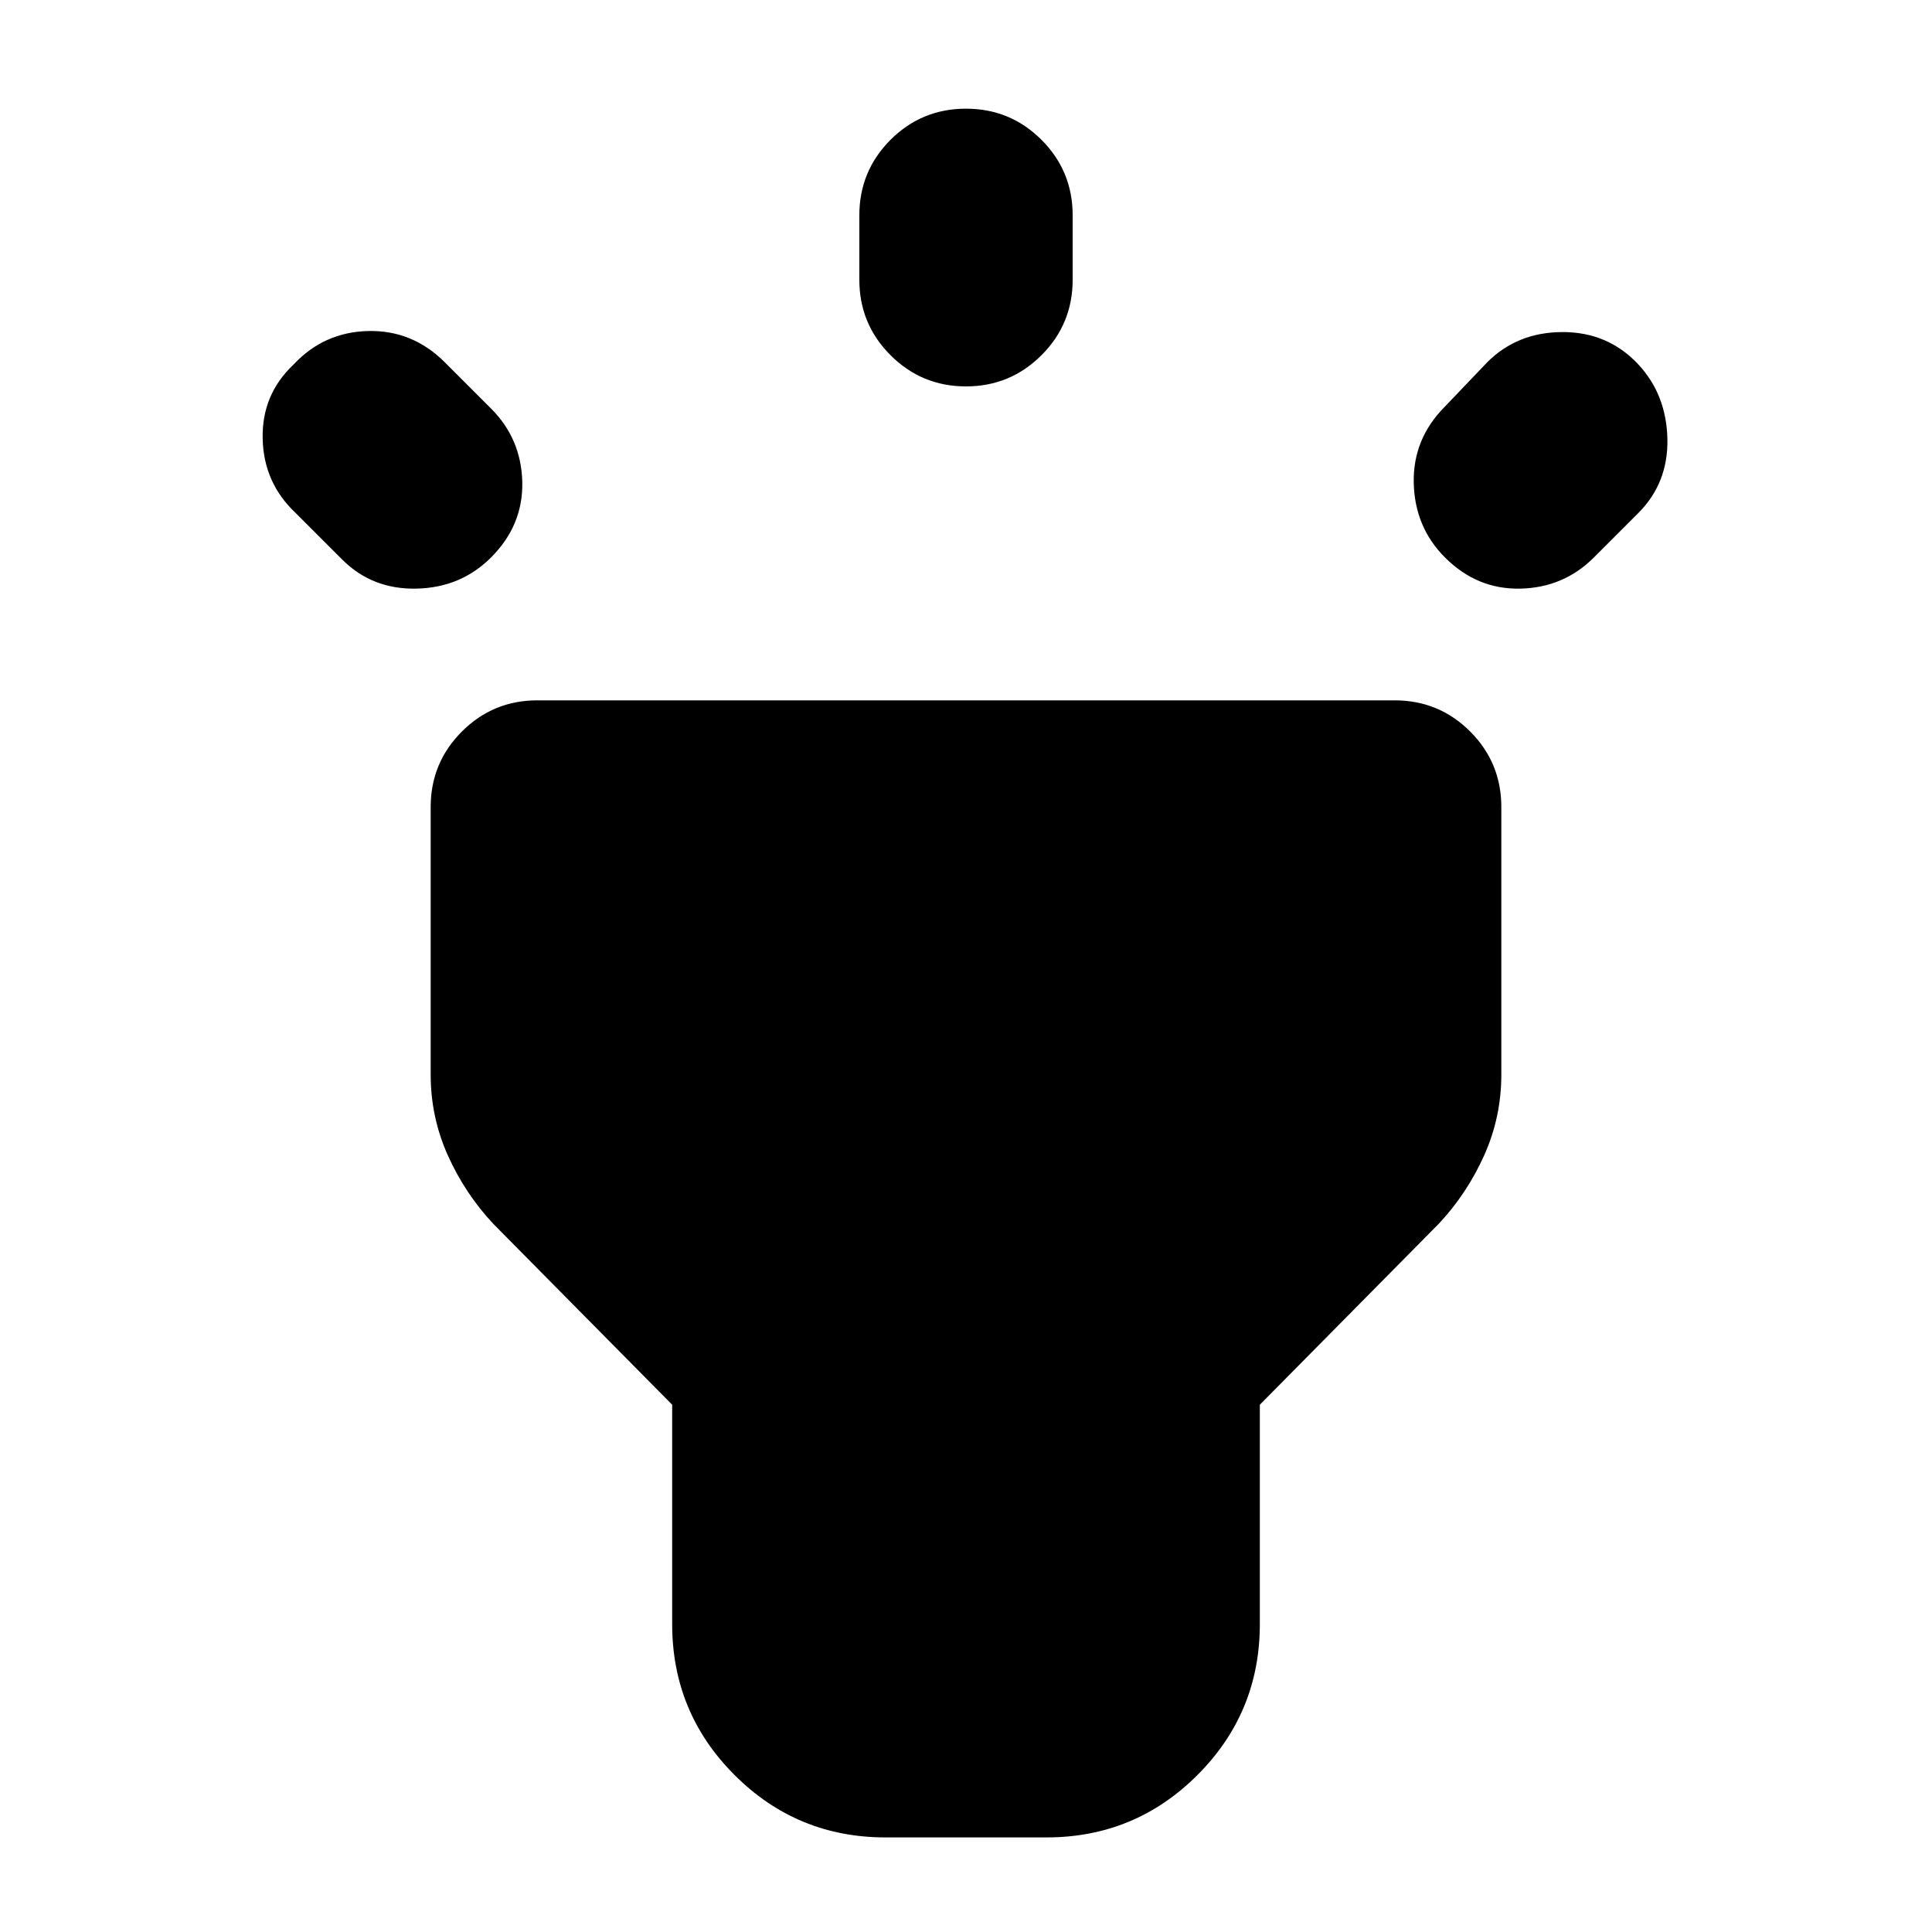 <svg xmlns="http://www.w3.org/2000/svg" height="24" width="24"><path d="m4.25 6.95-.575-.575q-.4-.375-.412-.925-.013-.55.387-.925.375-.4.925-.413.55-.012.95.388l.575.575q.375.375.388.912.012.538-.388.938-.375.375-.925.387-.55.013-.925-.362ZM12 4.8q-.55 0-.938-.388-.387-.387-.387-.937v-.8q0-.55.387-.938.388-.387.938-.387.55 0 .938.387.387.388.387.938v.8q0 .55-.387.937Q12.55 4.8 12 4.8Zm5.95 2.125q-.375-.375-.388-.925-.012-.55.388-.95l.525-.55q.375-.375.938-.375.562 0 .937.4.35.375.363.925.012.55-.363.925l-.55.55q-.375.375-.912.387-.538.013-.938-.387ZM11 22.825q-1.1 0-1.875-.775-.775-.775-.775-1.875V17.45L6.125 15.2q-.35-.375-.563-.85-.212-.475-.212-1v-3.325q0-.55.388-.938.387-.387.937-.387h10.65q.55 0 .938.387.387.388.387.938v3.325q0 .525-.212 1-.213.475-.563.85l-2.225 2.25v2.725q0 1.1-.775 1.875-.775.775-1.875.775Z"/></svg>